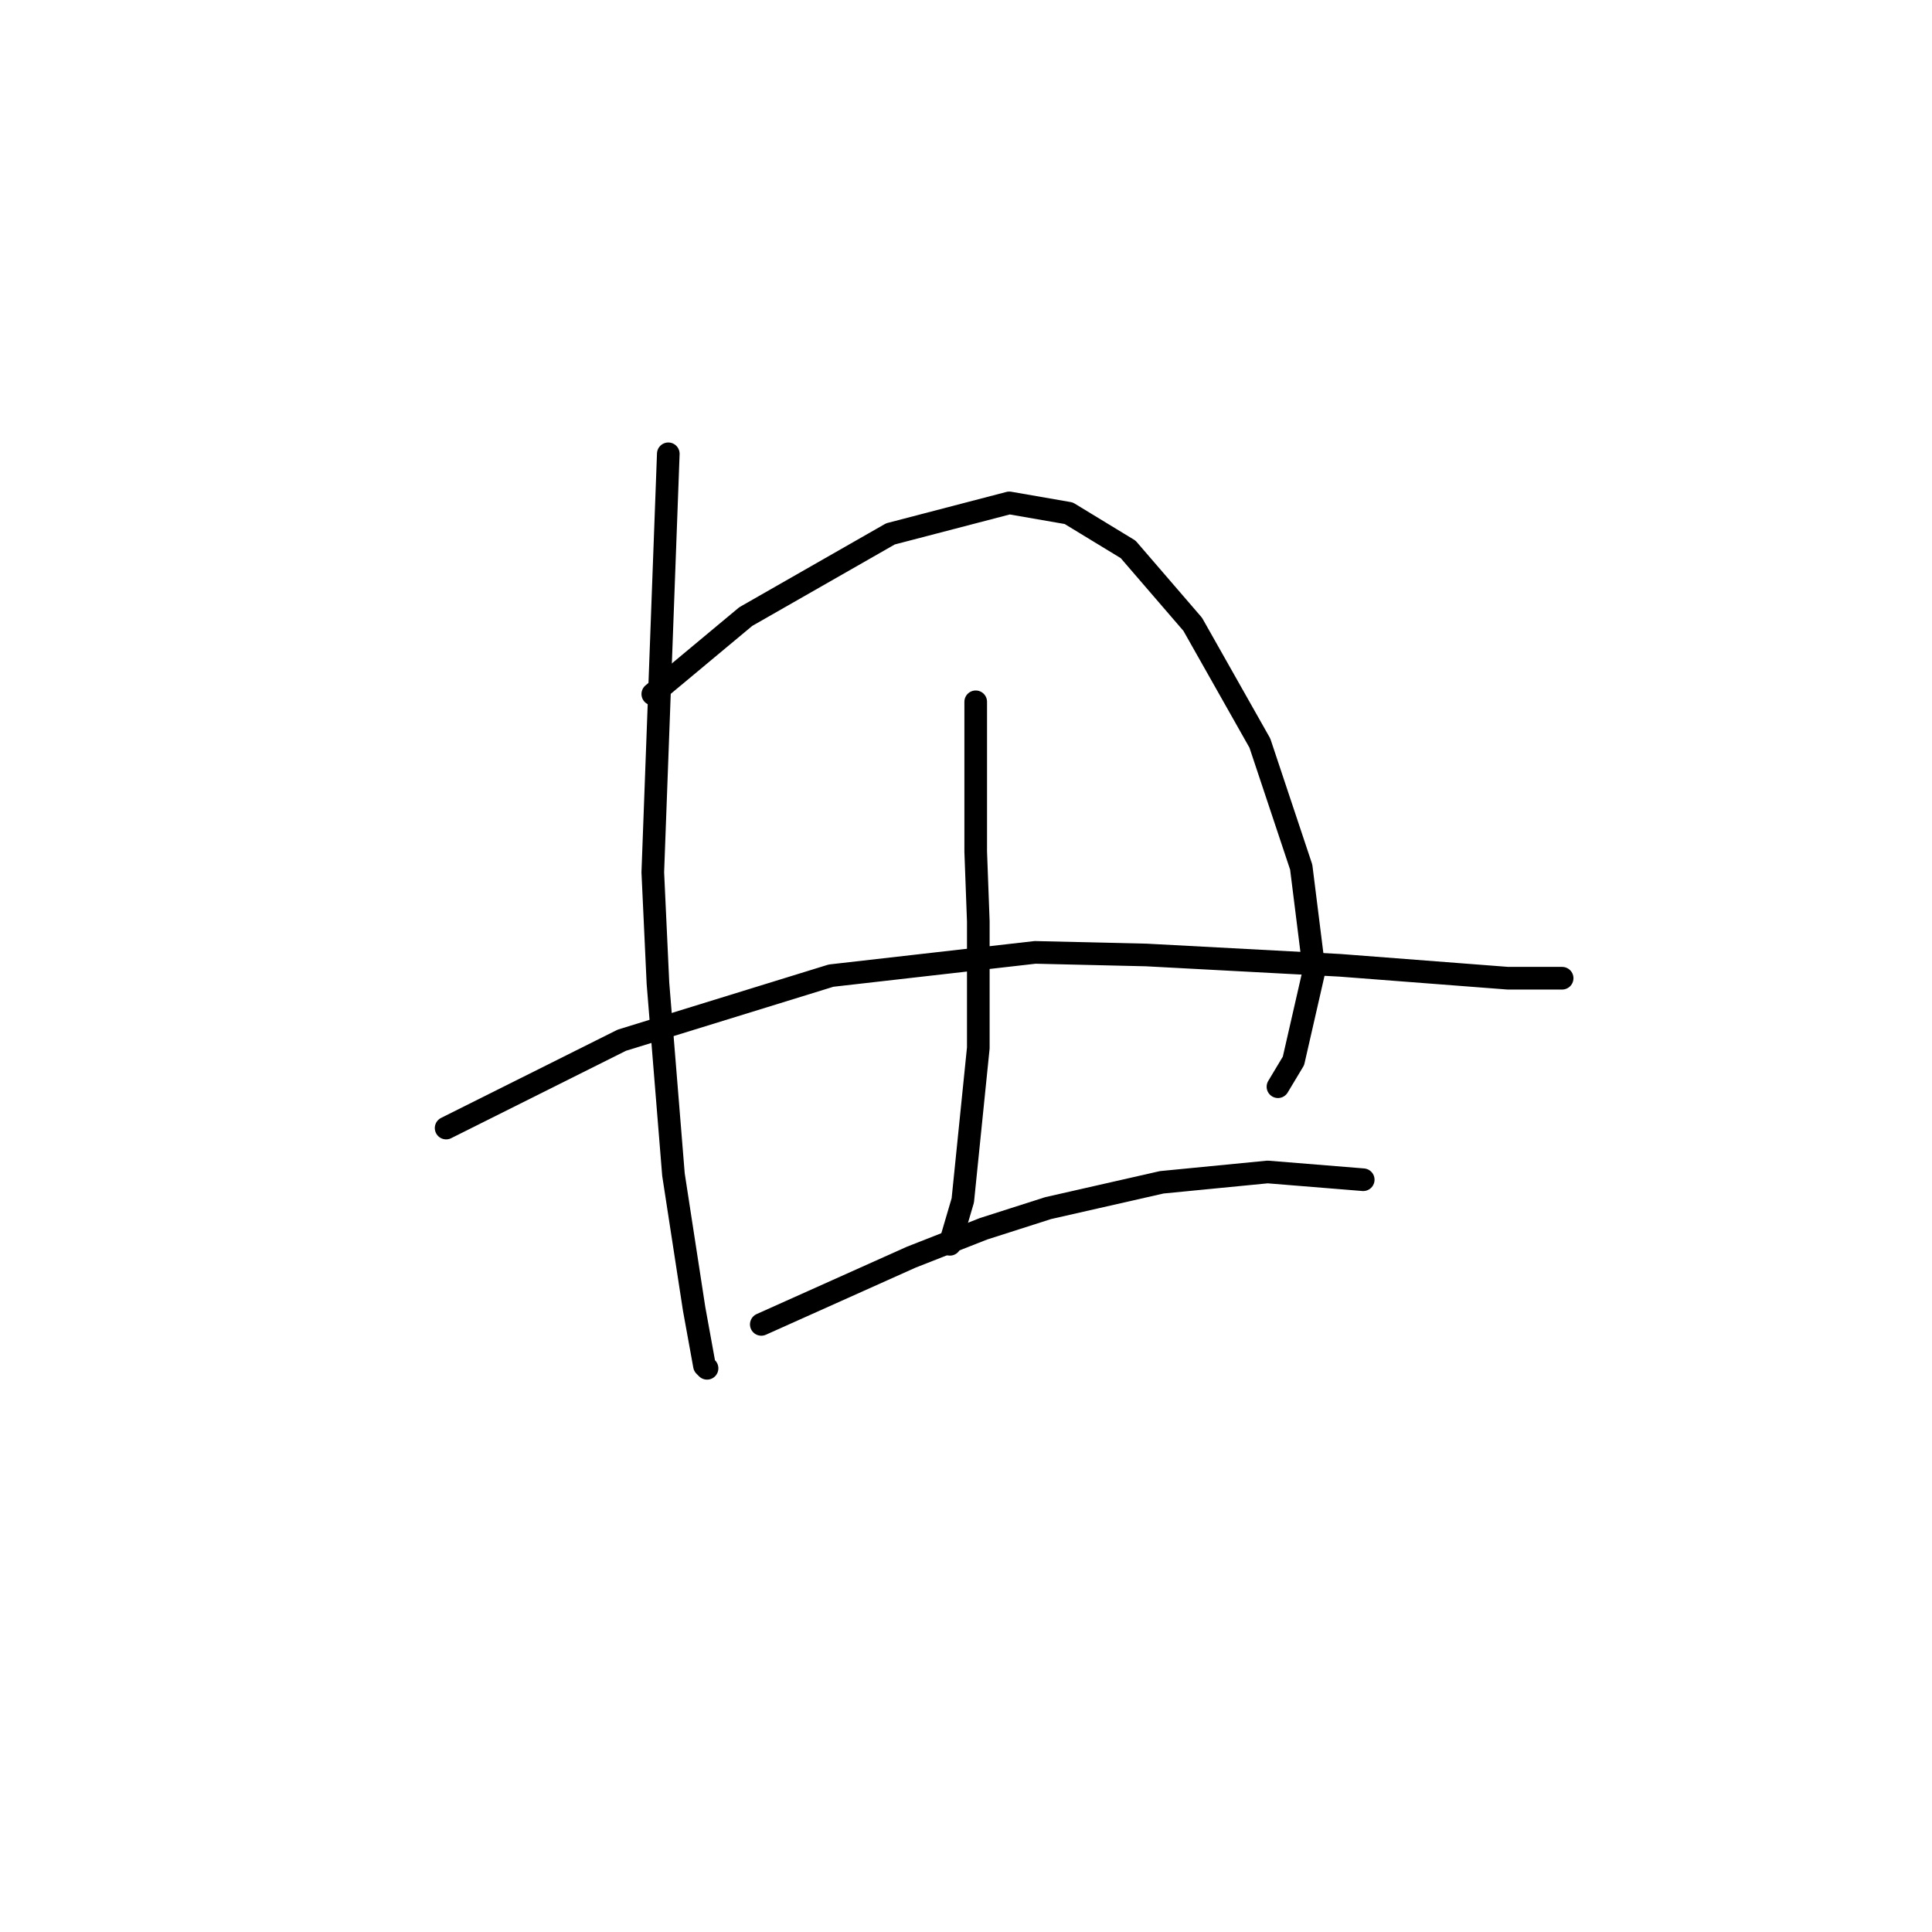 <?xml version="1.0" standalone="no"?>
    <svg width="256" height="256" xmlns="http://www.w3.org/2000/svg" version="1.1">
    <polyline stroke="black" stroke-width="3" stroke-linecap="round" fill="transparent" stroke-linejoin="round" points="59.114 149.473 70.753 143.654 82.391 137.835 110.118 129.277 137.16 126.196 151.88 126.539 177.553 127.908 199.803 129.619 206.991 129.619 206.991 129.619 " />
        <polyline stroke="black" stroke-width="3" stroke-linecap="round" fill="transparent" stroke-linejoin="round" points="88.553 60.131 87.526 87.858 86.499 115.585 87.183 130.304 89.237 155.635 91.976 173.435 93.345 180.966 93.687 181.308 93.687 181.308 " />
        <polyline stroke="black" stroke-width="3" stroke-linecap="round" fill="transparent" stroke-linejoin="round" points="86.499 91.966 92.66 86.831 98.822 81.696 117.991 70.742 133.737 66.635 141.61 68.004 149.483 72.796 158.041 82.723 166.941 98.469 172.418 114.9 174.13 128.592 171.391 140.573 169.337 143.996 169.337 143.996 " />
        <polyline stroke="black" stroke-width="3" stroke-linecap="round" fill="transparent" stroke-linejoin="round" points="129.287 92.992 129.287 102.919 129.287 112.846 129.63 122.089 129.63 138.862 127.576 159.058 125.864 164.877 125.864 164.877 " />
        <polyline stroke="black" stroke-width="3" stroke-linecap="round" fill="transparent" stroke-linejoin="round" points="100.876 175.489 110.803 171.039 120.73 166.589 130.314 162.823 138.872 160.085 153.934 156.662 167.968 155.292 180.634 156.319 180.634 156.319 " />
        </svg>